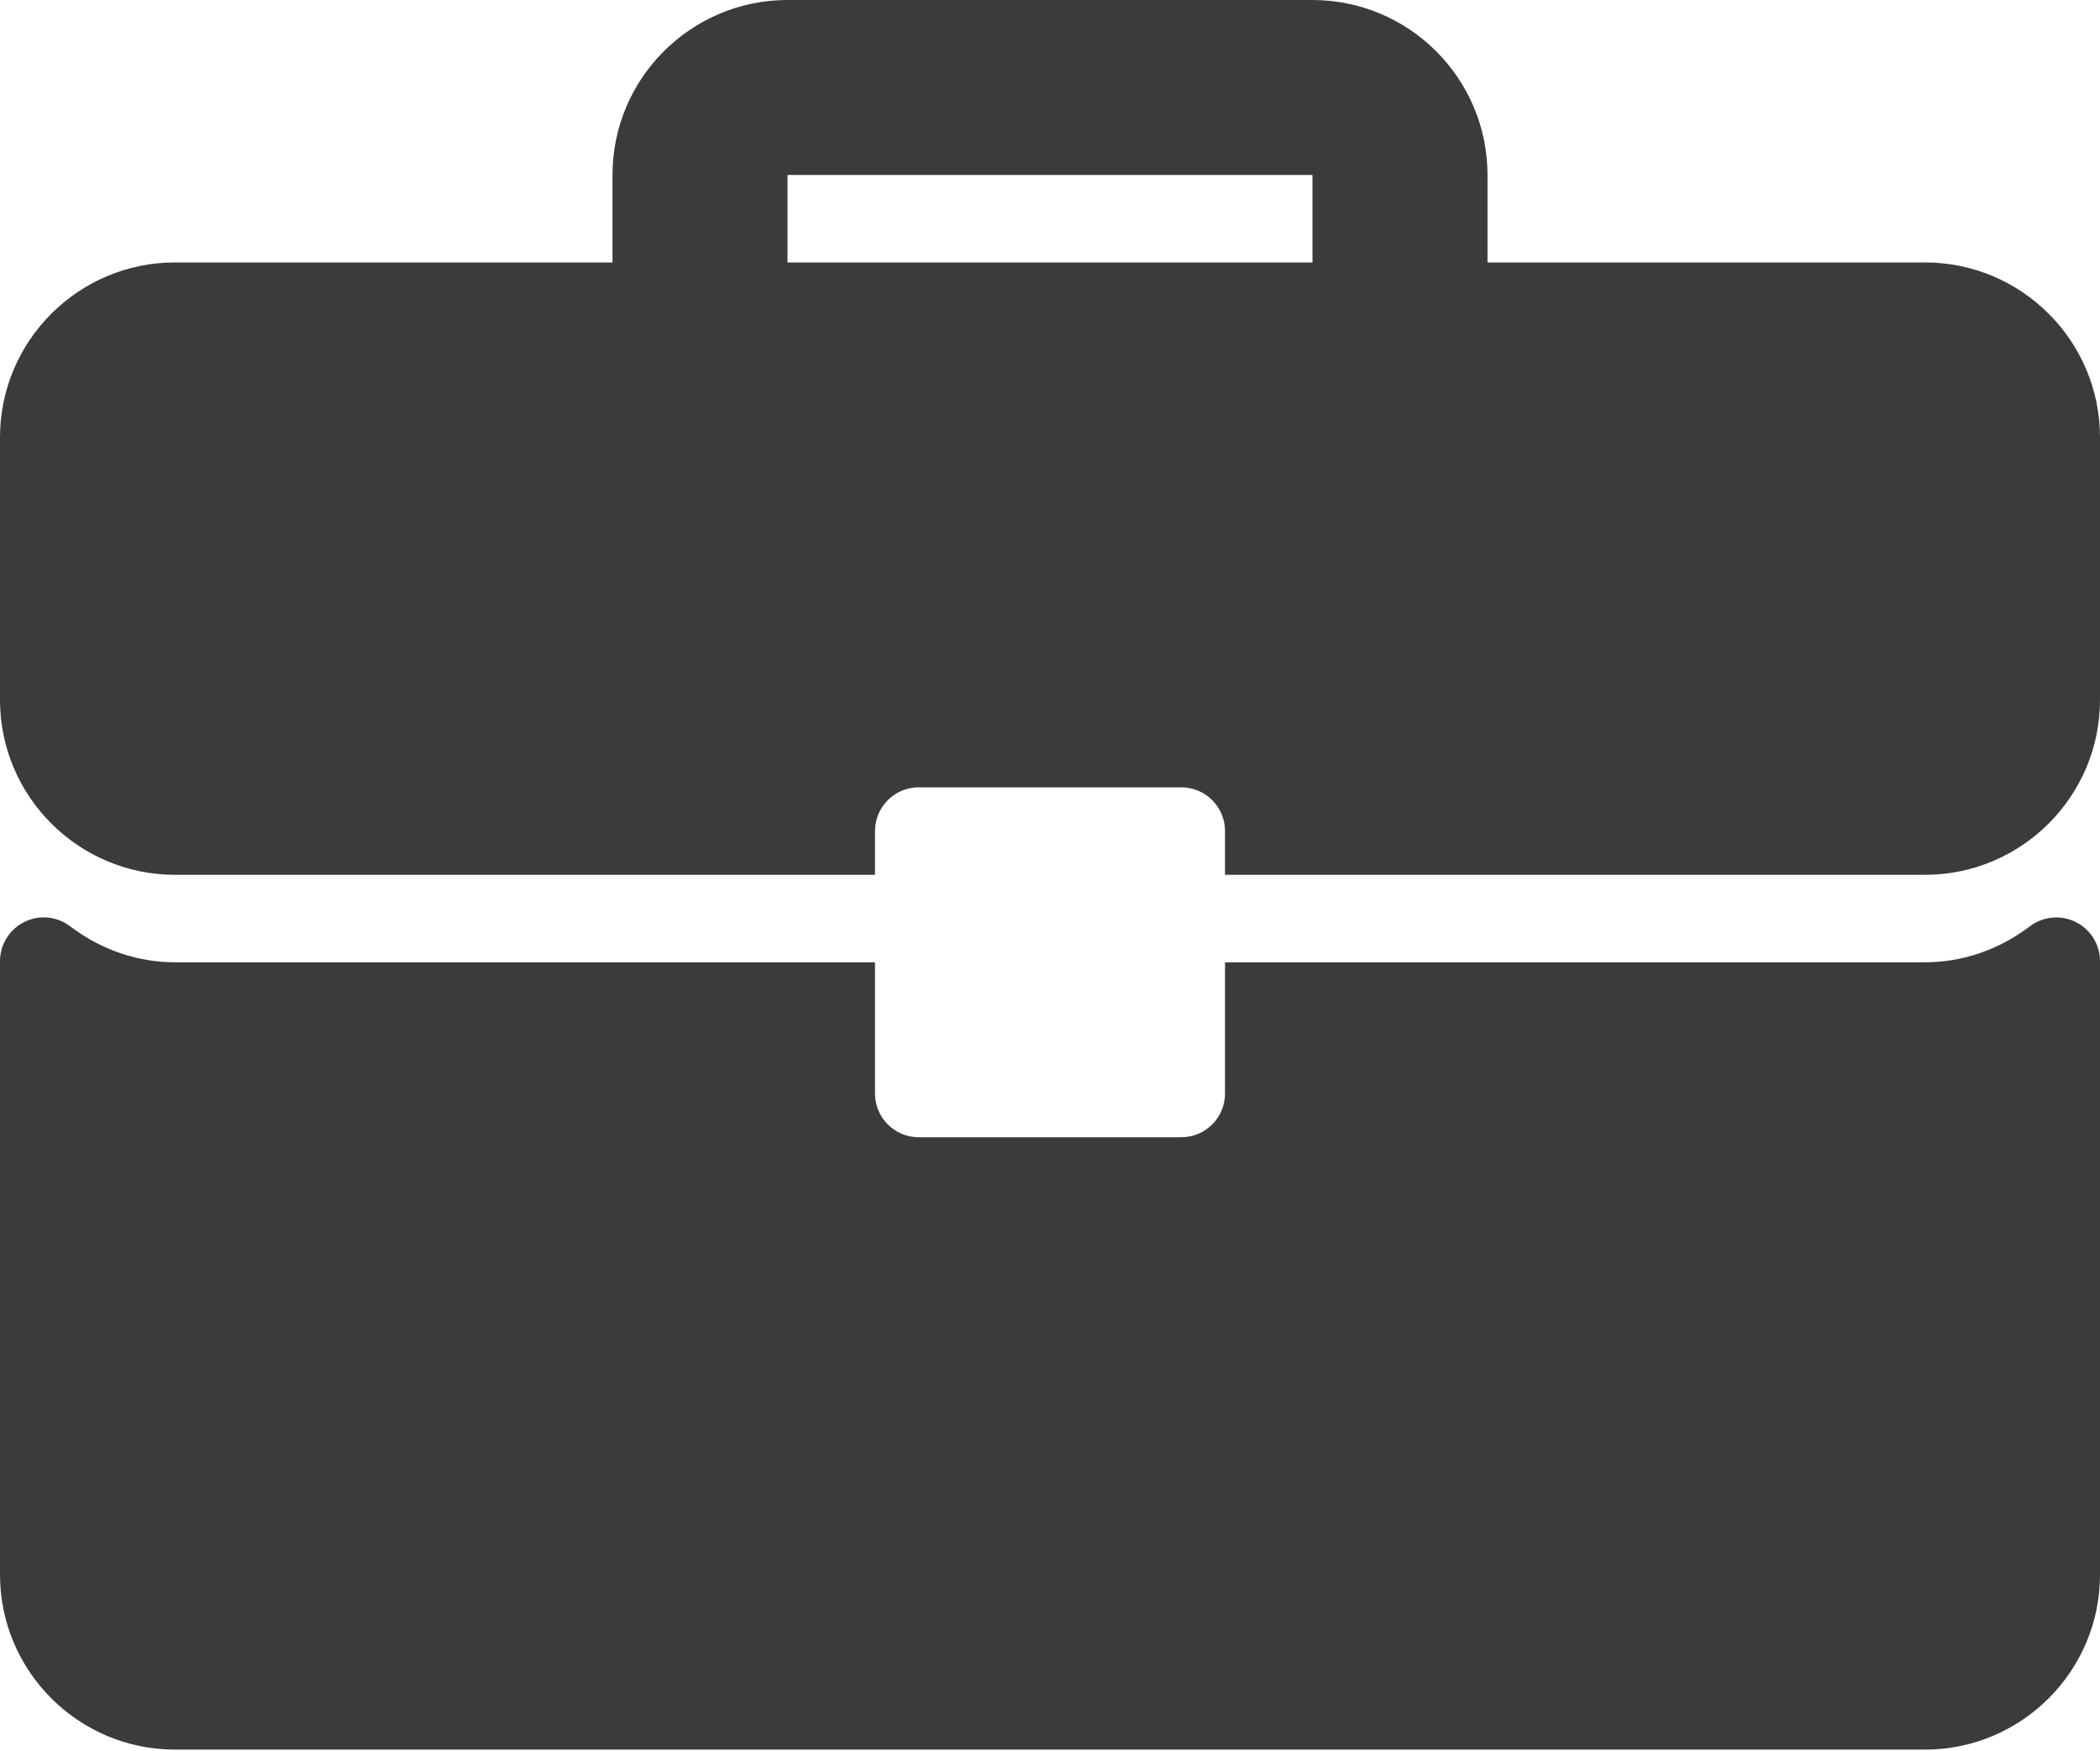 <svg width="512" height="427" viewBox="0 0 512 427" fill="none" xmlns="http://www.w3.org/2000/svg">
<path d="M469.333 64.001H362.667V42.667C362.667 19.136 343.532 0 320 0H192C168.469 0 149.333 19.135 149.333 42.667V64H42.667C19.135 64.001 0 83.136 0 106.667V170.667C0 194.199 19.135 213.334 42.667 213.334H213.334V202.667C213.334 196.771 218.105 192 224.001 192H288.001C293.897 192 298.668 196.771 298.668 202.667V213.334H469.335C492.865 213.334 512 194.199 512 170.667V106.667C512 83.136 492.865 64.001 469.333 64.001ZM320 64.001H192V42.667H320V64.001Z" fill="#3B3B3B"/>
<path d="M506.083 224.844C502.448 223.042 498.104 223.459 494.895 225.896C487.312 231.636 478.478 234.667 469.332 234.667H298.667V266.667C298.667 272.563 293.896 277.334 288 277.334H224C218.104 277.334 213.333 272.563 213.333 266.667V234.667H42.667C33.521 234.667 24.688 231.636 17.104 225.896C13.885 223.438 9.552 223.021 5.916 224.844C2.292 226.647 0 230.344 0 234.397V384.001C0 407.532 19.135 426.668 42.667 426.668H469.334C492.865 426.668 512.001 407.533 512.001 384.001V234.397C512 230.344 509.708 226.647 506.083 224.844Z" fill="#3B3B3B"/>
</svg>

